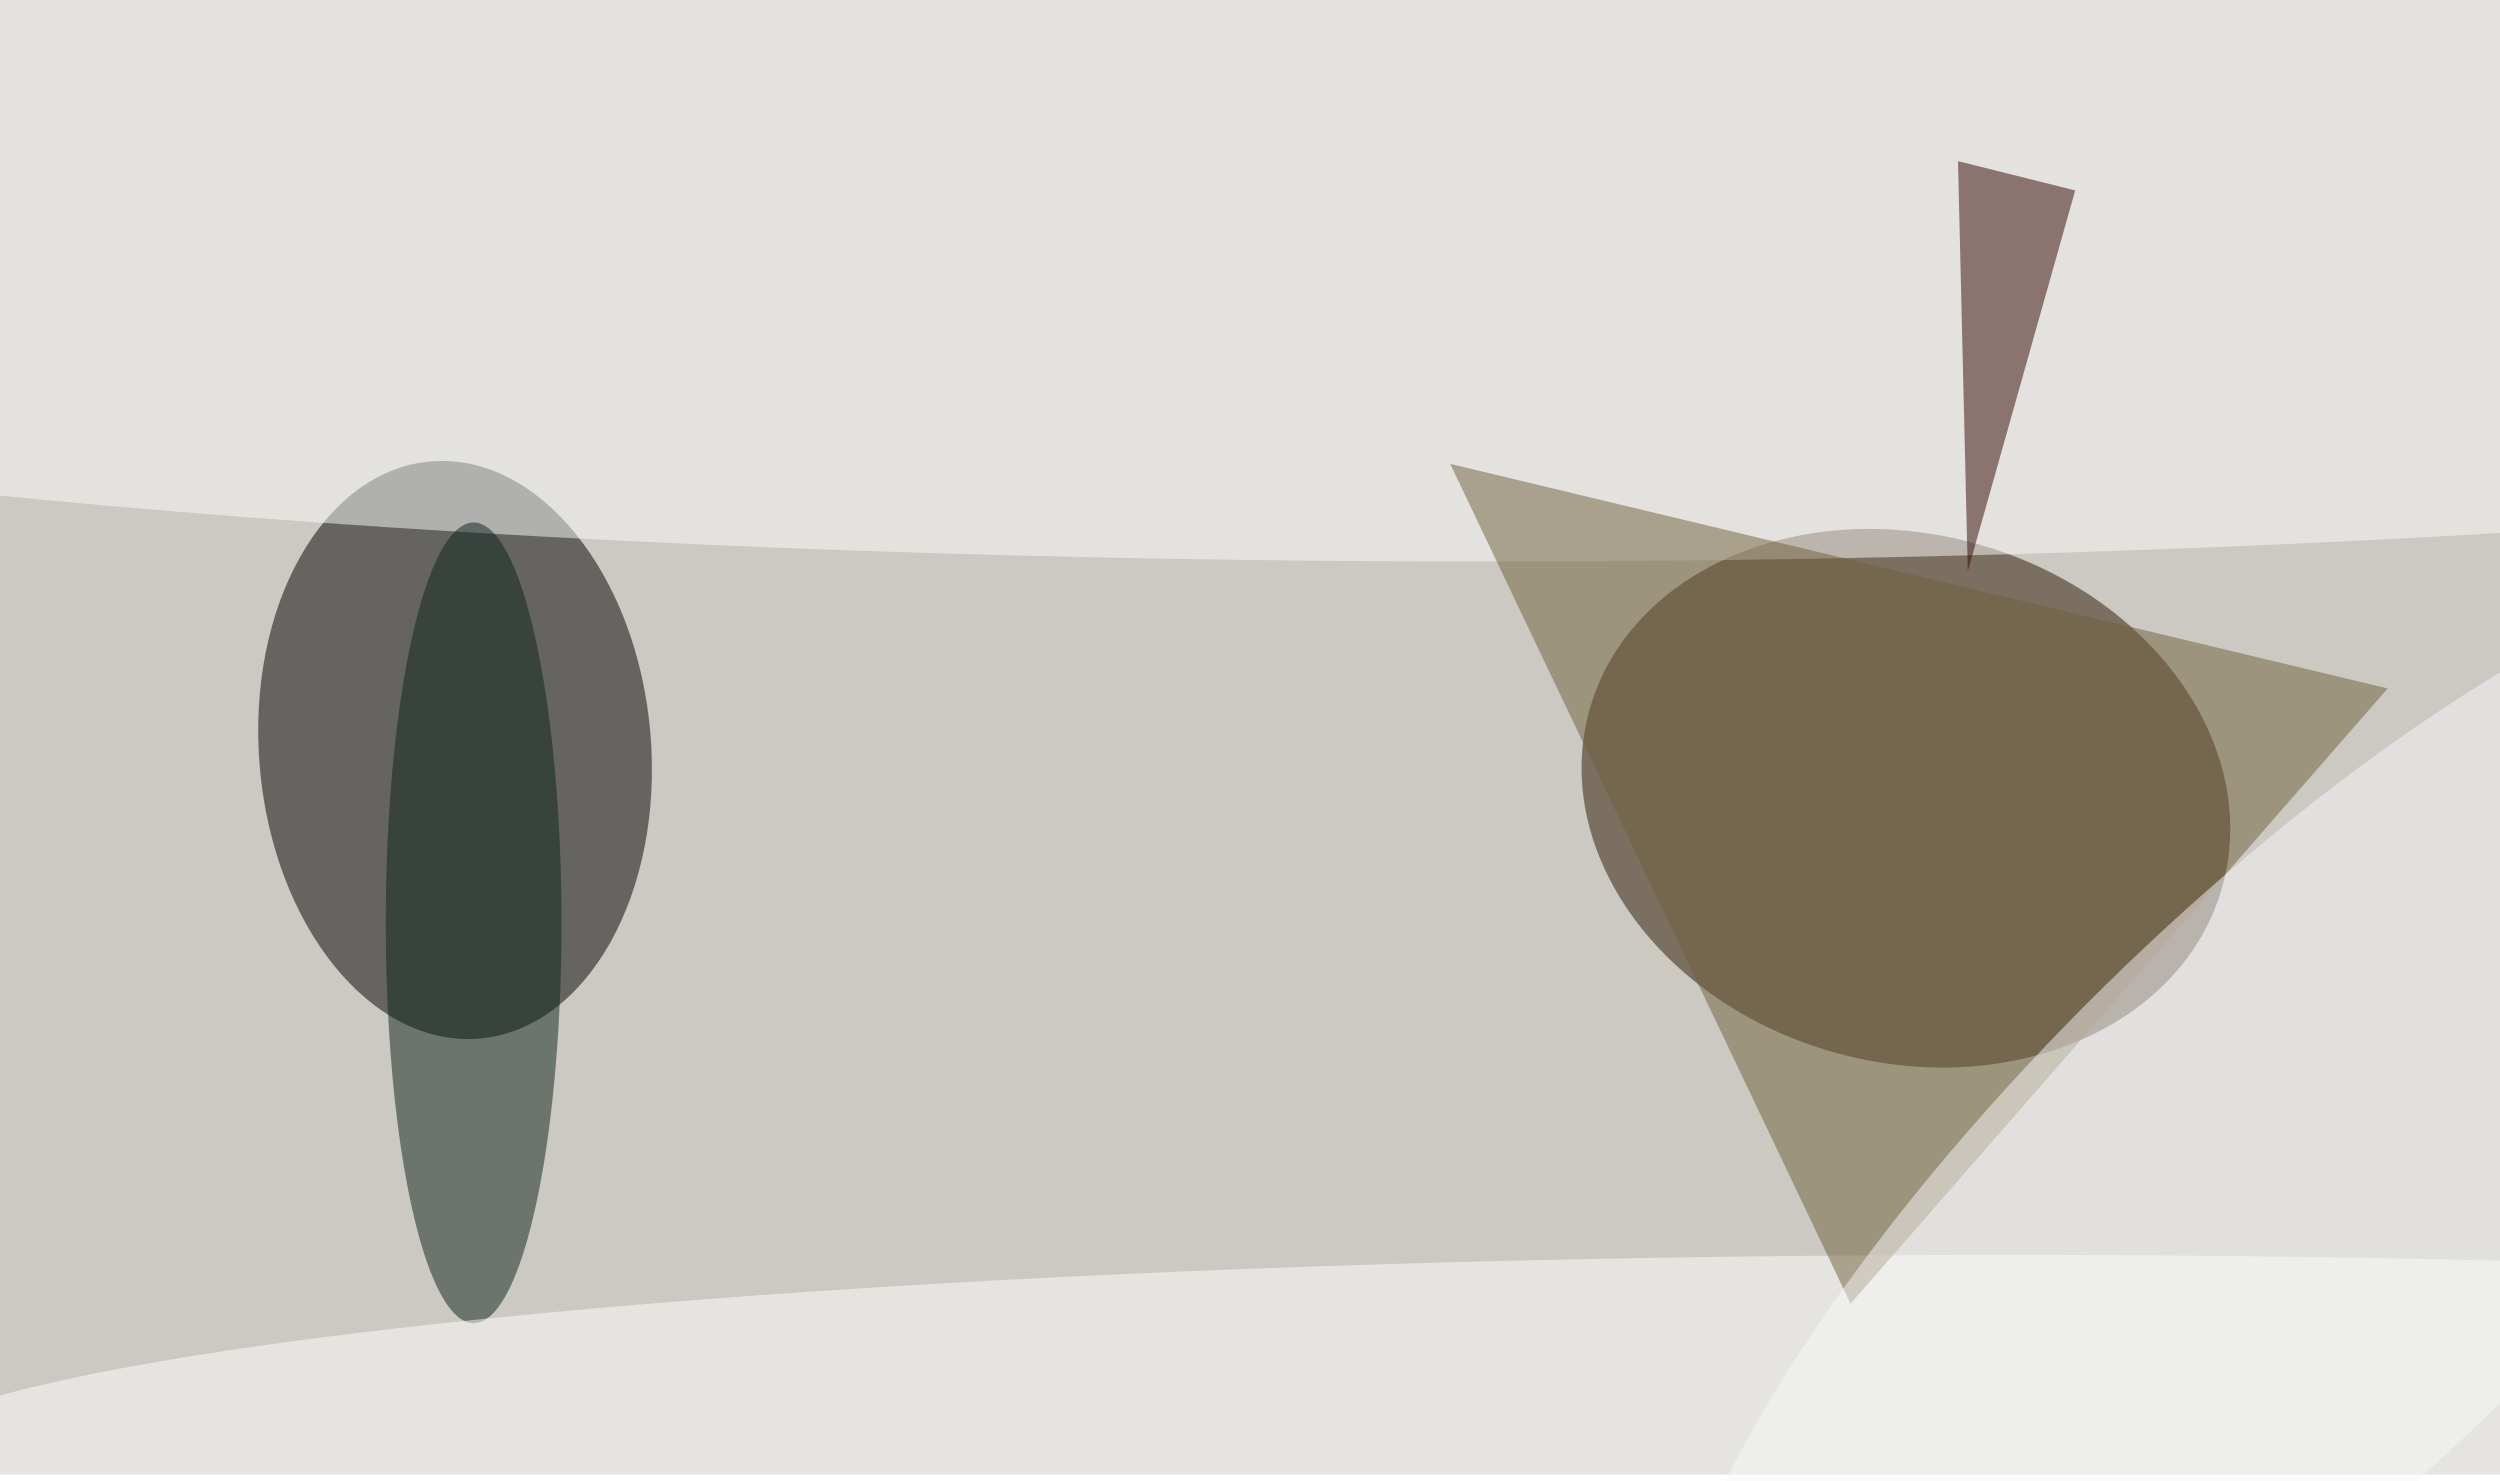 <svg xmlns="http://www.w3.org/2000/svg" viewBox="0 0 768 455"><filter id="b"><feGaussianBlur stdDeviation="40" /></filter><path fill="#cbc9c2" d="M0 0h768v453H0z"/><g filter="url(#b)" transform="matrix(3 0 0 3 1.5 1.5)" fill-opacity=".5"><ellipse rx="1" ry="1" transform="matrix(20.004 -1.68 2.481 29.55 46.1 76.3)"/><ellipse fill="#2d1700" rx="1" ry="1" transform="rotate(105.6 66.5 114.5) scale(27.039 33.641)"/><ellipse fill="#fdfcfd" cx="152" cy="23" rx="255" ry="34"/><ellipse fill="#0c231a" cx="48" cy="94" rx="9" ry="41"/><ellipse fill="#fff" cx="205" cy="150" rx="219" ry="22"/><path fill="#71603b" d="M148 47l96 23-55 63z"/><path fill="#340500" d="M200 16l12 3-11 39z"/><ellipse fill="#f8f8fa" rx="1" ry="1" transform="matrix(-62.974 61.885 -20.628 -20.991 235.7 121.4)"/></g></svg>